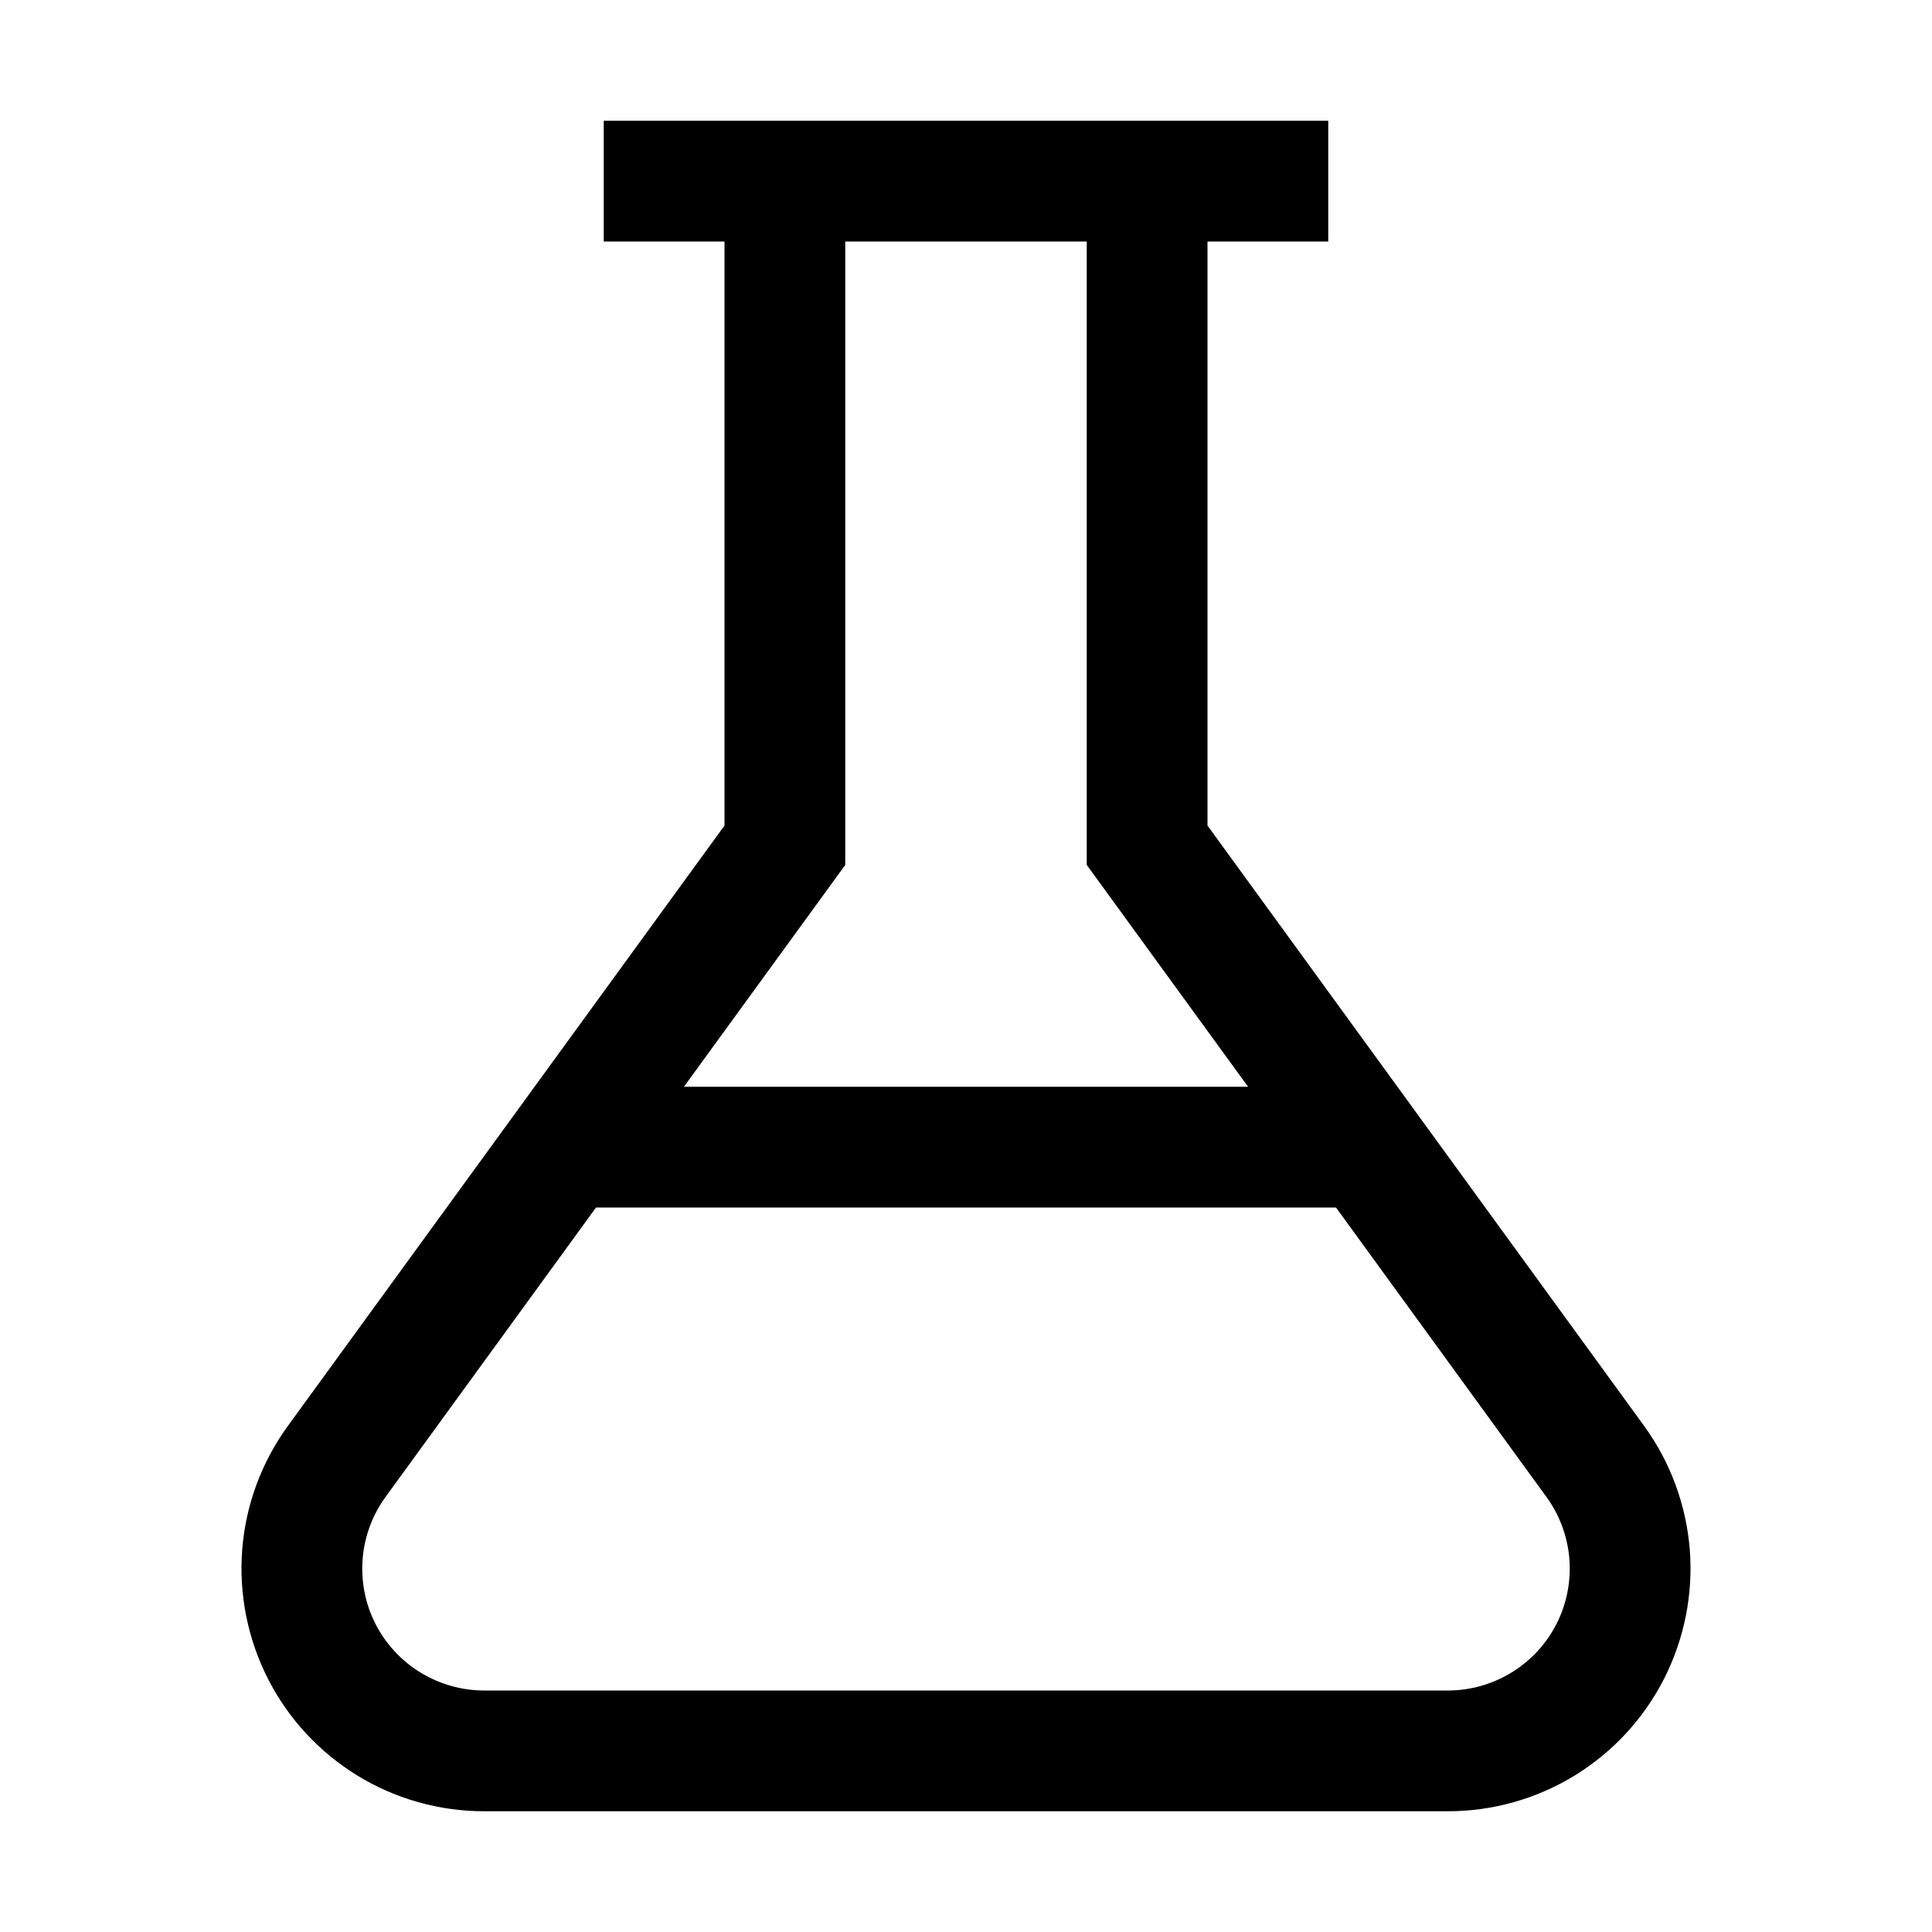 <svg width="16" height="16" viewBox="0 0 16 16" fill="none" xmlns="http://www.w3.org/2000/svg">
	<path d="M13.616 11.809L10 6.837V2H11V1H5V2H6V6.837L2.384 11.809C2.166 12.109 2.035 12.463 2.006 12.832C1.977 13.202 2.051 13.572 2.219 13.903C2.387 14.233 2.643 14.51 2.959 14.704C3.275 14.898 3.639 15 4.009 15H11.991C12.361 15 12.725 14.898 13.041 14.704C13.357 14.51 13.613 14.233 13.781 13.903C13.949 13.572 14.023 13.202 13.994 12.832C13.964 12.463 13.834 12.109 13.616 11.809ZM7 7.163V2H9V7.163L10.336 9H5.664L7 7.163ZM11.991 14H4.009C3.823 14 3.641 13.948 3.482 13.851C3.323 13.754 3.194 13.614 3.11 13.449C3.025 13.283 2.989 13.097 3.003 12.911C3.018 12.726 3.083 12.548 3.193 12.397L4.936 10H11.064L12.807 12.397C12.917 12.548 12.982 12.726 12.997 12.911C13.011 13.097 12.975 13.283 12.89 13.449C12.806 13.614 12.677 13.754 12.518 13.851C12.359 13.948 12.177 14 11.991 14Z" fill="currentColor"/>
</svg>
